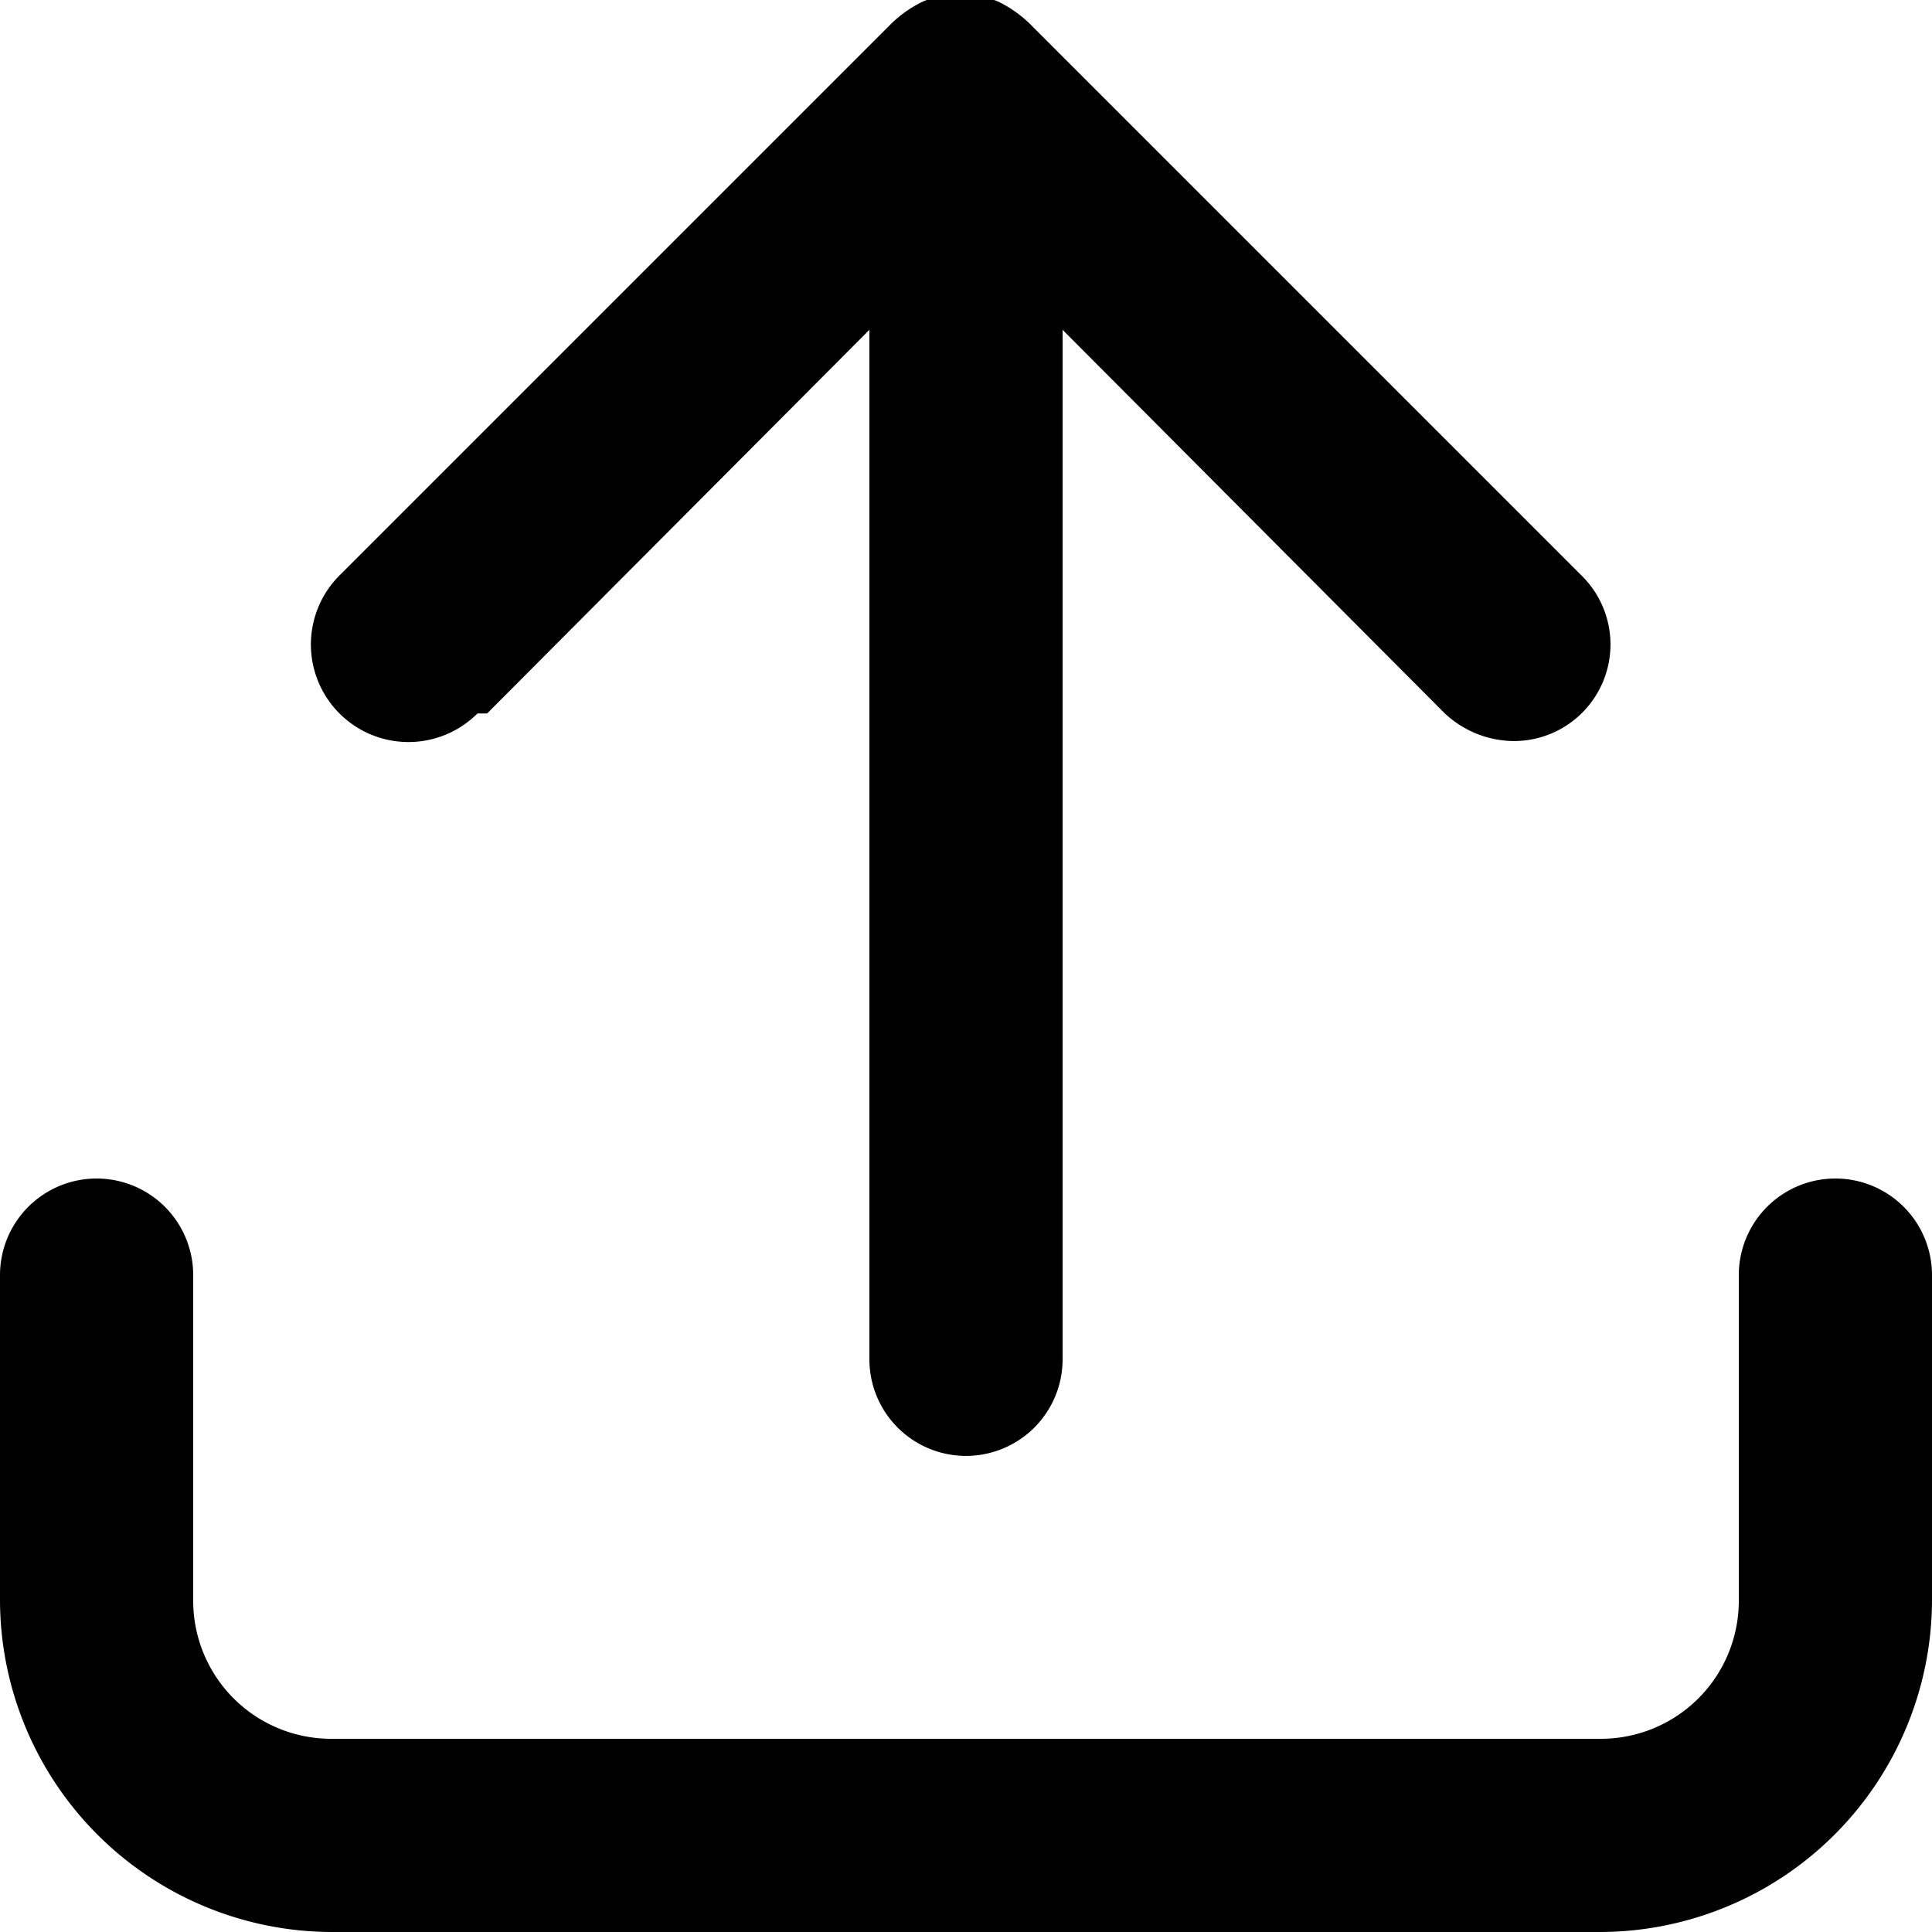 <svg viewBox="0 0 14 14"><path d="M13.3 8.54a.7.7 0 0 1 .7.7v2.36a2.41 2.41 0 0 1-2.4 2.4H2.4A2.41 2.41 0 0 1 0 11.6V9.24a.7.7 0 1 1 1.4 0v2.36a1 1 0 0 0 1 1h9.2a1 1 0 0 0 1-1V9.24a.7.7 0 0 1 .7-.7zM3.53 5.17h-.07a.707.707 0 0 1-1-1l4-4a.87.87 0 0 1 .23-.16.72.72 0 0 1 .54 0 .87.87 0 0 1 .23.16l4 4a.7.7 0 0 1-.49 1.2.74.74 0 0 1-.5-.2L7.7 2.39v7.46a.7.7 0 0 1-1.4 0V2.39L3.53 5.17z" fill="currentColor" fill-rule="evenodd"/></svg>